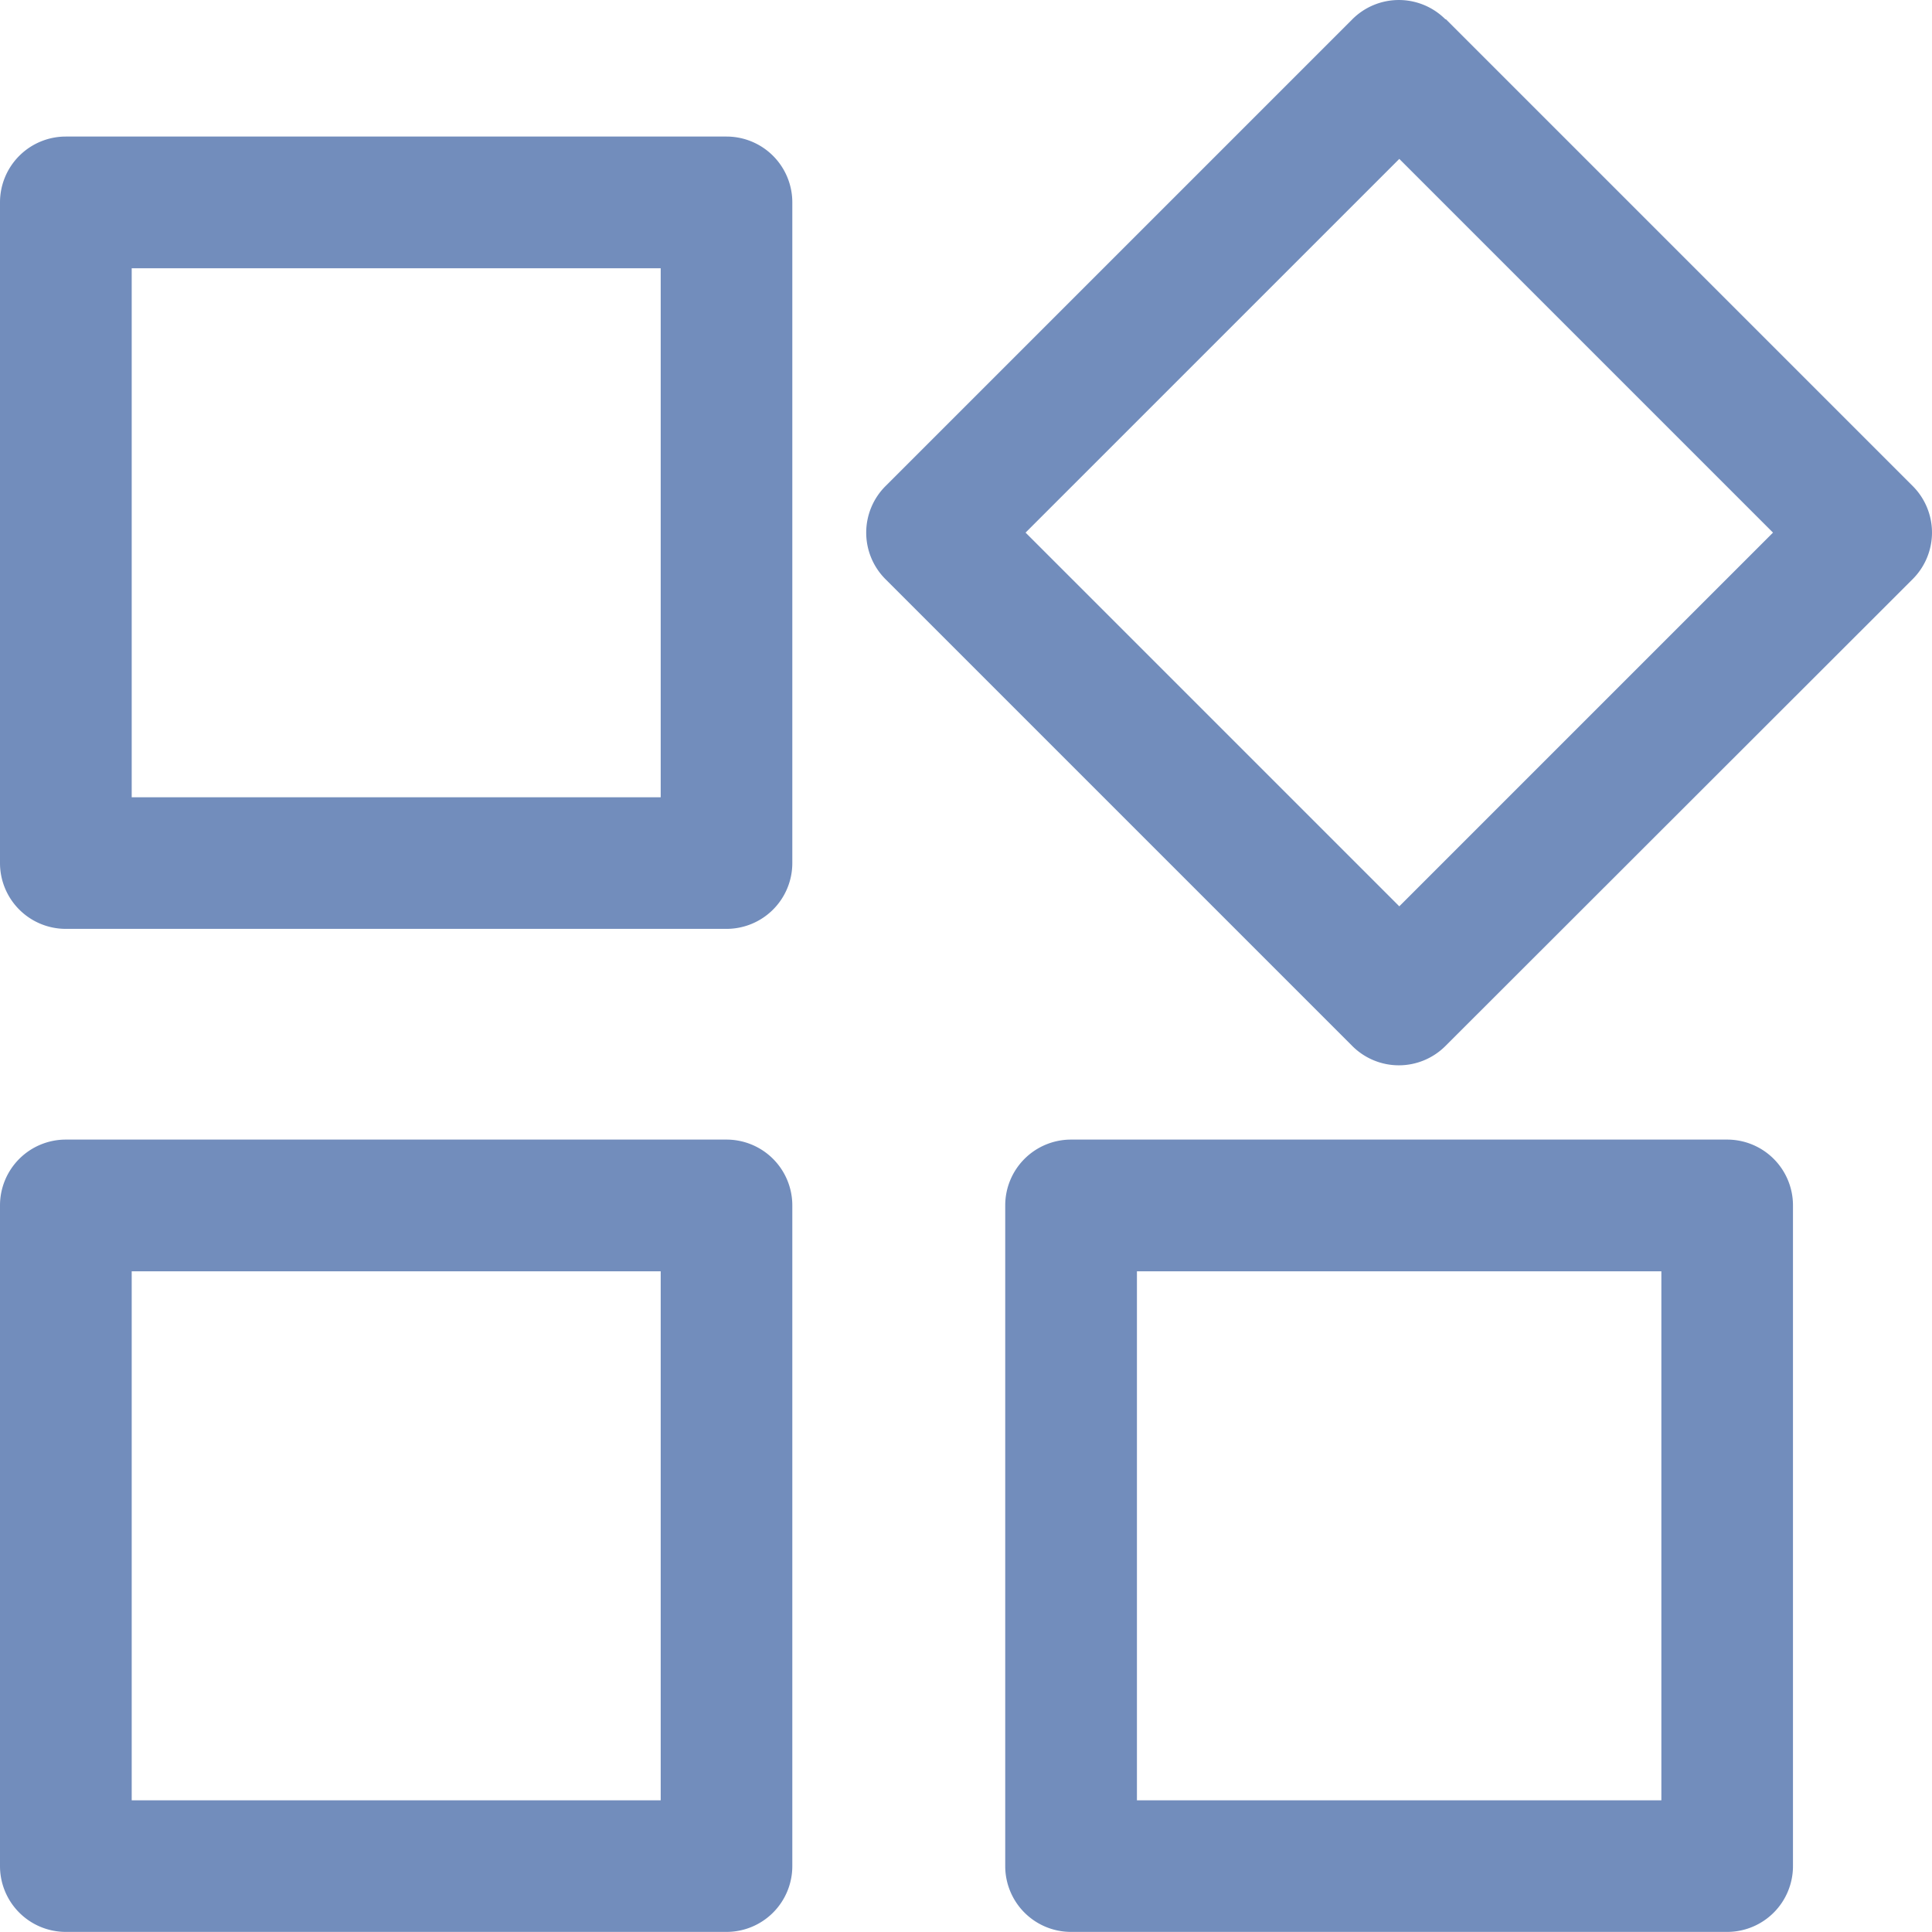 <svg id="ziyuanguanli" xmlns="http://www.w3.org/2000/svg" width="20.317" height="20.317" viewBox="0 0 20.317 20.317">
  <path id="路径_23" data-name="路径 23" d="M70.385,140.385v5.563h5.563v-5.563ZM69.692,139H76.64a.692.692,0,0,1,.692.692v6.948a.692.692,0,0,1-.692.692H69.692A.692.692,0,0,1,69,146.64v-6.948A.692.692,0,0,1,69.692,139Z" transform="translate(-69 -137.564)" fill="#728dbc"/>
  <path id="路径_24" data-name="路径 24" d="M70.385,90.145v5.563h5.563V90.145Zm-.692-1.385H76.64a.692.692,0,0,1,.692.692V96.4a.692.692,0,0,1-.692.692H69.692A.692.692,0,0,1,69,96.4V89.453A.692.692,0,0,1,69.692,88.76ZM83.715,78.447l-3.93,3.93,3.93,3.93,3.93-3.93Zm.49-1.469,4.909,4.909a.692.692,0,0,1,0,.979L84.2,87.776a.692.692,0,0,1-.979,0l-4.909-4.909a.692.692,0,0,1,0-.979l4.909-4.909A.692.692,0,0,1,84.2,76.979Z" transform="translate(-69 -76.776)" fill="#728dbc"/>
  <path id="路径_25" data-name="路径 25" d="M528.385,597.385v5.563H533.9v-5.563ZM527.692,596h6.9a.692.692,0,0,1,.692.692v6.948a.692.692,0,0,1-.692.692h-6.9a.692.692,0,0,1-.692-.692v-6.948A.692.692,0,0,1,527.692,596Z" transform="translate(-516.429 -584.016)" fill="#728dbc"/>
</svg>

